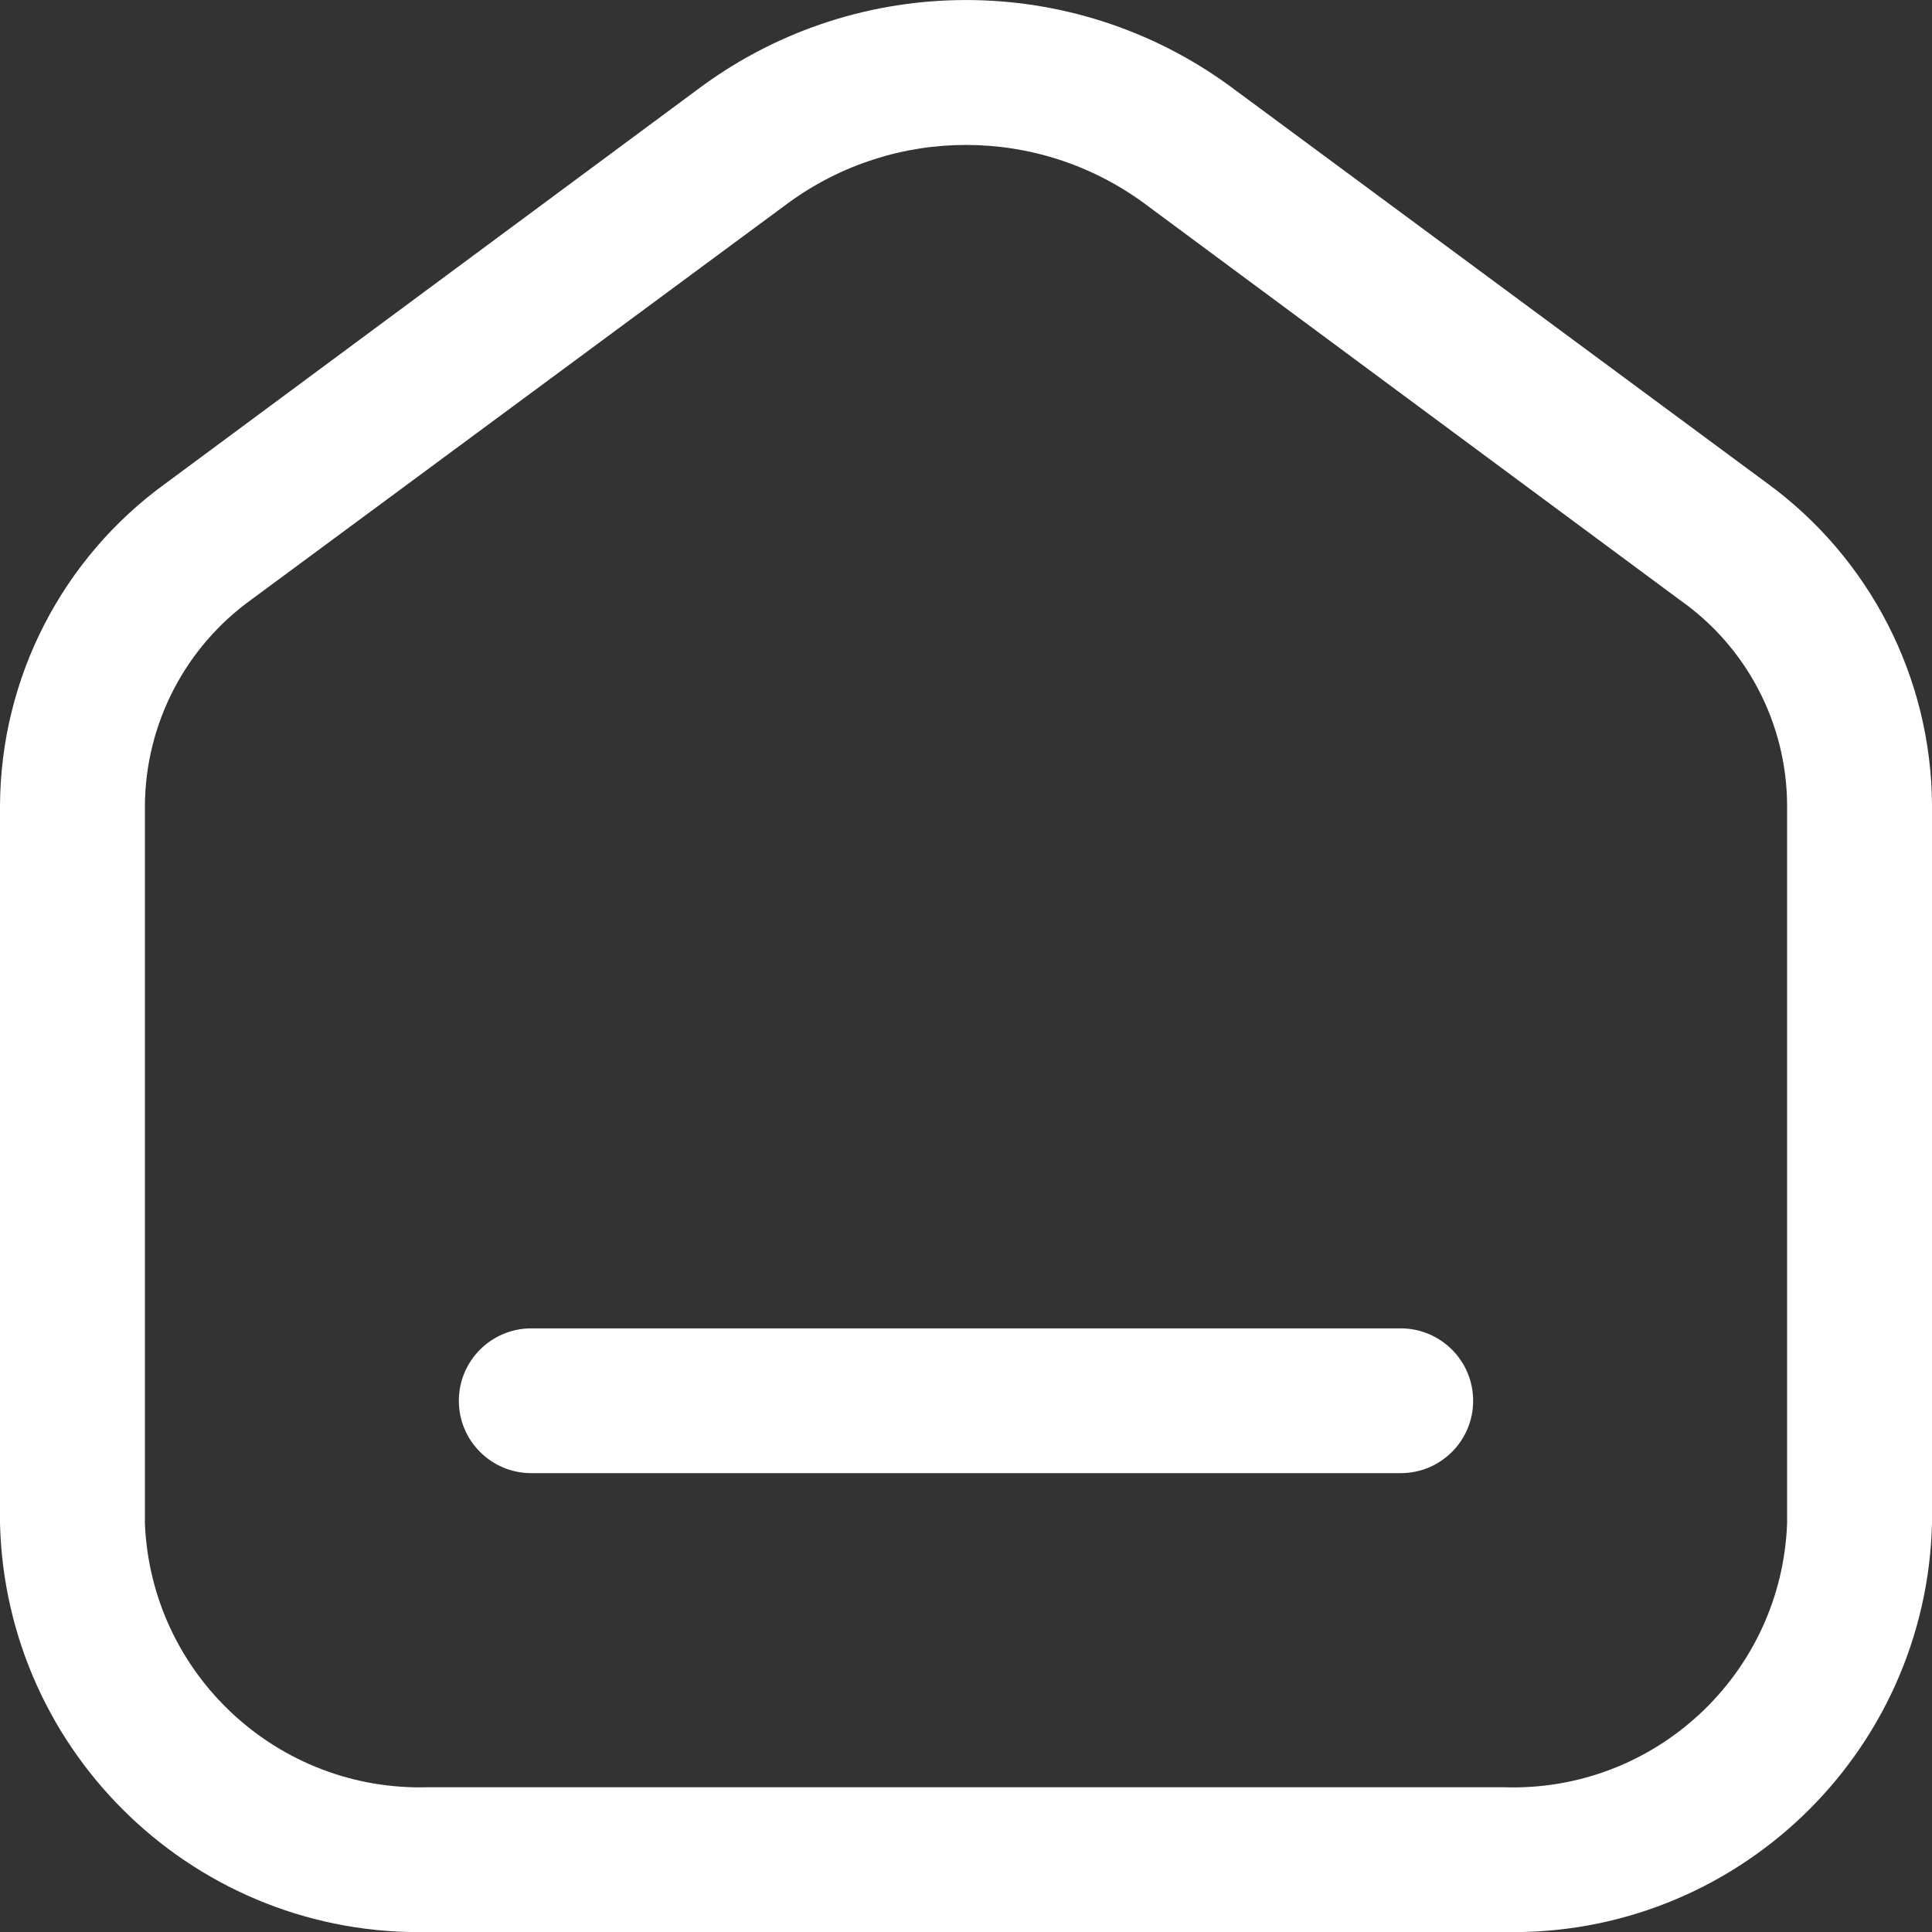 <svg width="16" height="16" viewBox="0 0 16 16" fill="none" xmlns="http://www.w3.org/2000/svg">
<rect x="0" y="0" width="16" height="16" fill="#333333" stroke="none"/>
<path fill-rule="evenodd" clip-rule="evenodd" d="M14.632 4L10.184 0.712C8.883 -0.237 7.117 -0.237 5.816 0.712L1.376 4C0.516 4.62 0.005 5.613 0 6.672V12.617C0.048 14.531 1.637 16.045 3.552 16H12.448C14.363 16.045 15.952 14.531 16 12.617V6.664C15.993 5.61 15.485 4.621 14.632 4ZM14.8 12.617C14.752 13.869 13.7 14.846 12.448 14.801H3.552C2.302 14.841 1.252 13.867 1.2 12.617V6.673C1.204 5.993 1.535 5.356 2.088 4.961L6.528 1.681C7.405 1.04 8.595 1.04 9.472 1.681L13.912 4.969C14.465 5.357 14.796 5.989 14.8 6.665V12.617ZM4.4 11.001H11.6C11.931 11.001 12.2 11.269 12.2 11.601C12.2 11.932 11.931 12.2 11.6 12.2H4.4C4.069 12.2 3.8 11.932 3.8 11.601C3.8 11.269 4.069 11.001 4.4 11.001Z" fill="white"/>
</svg>
